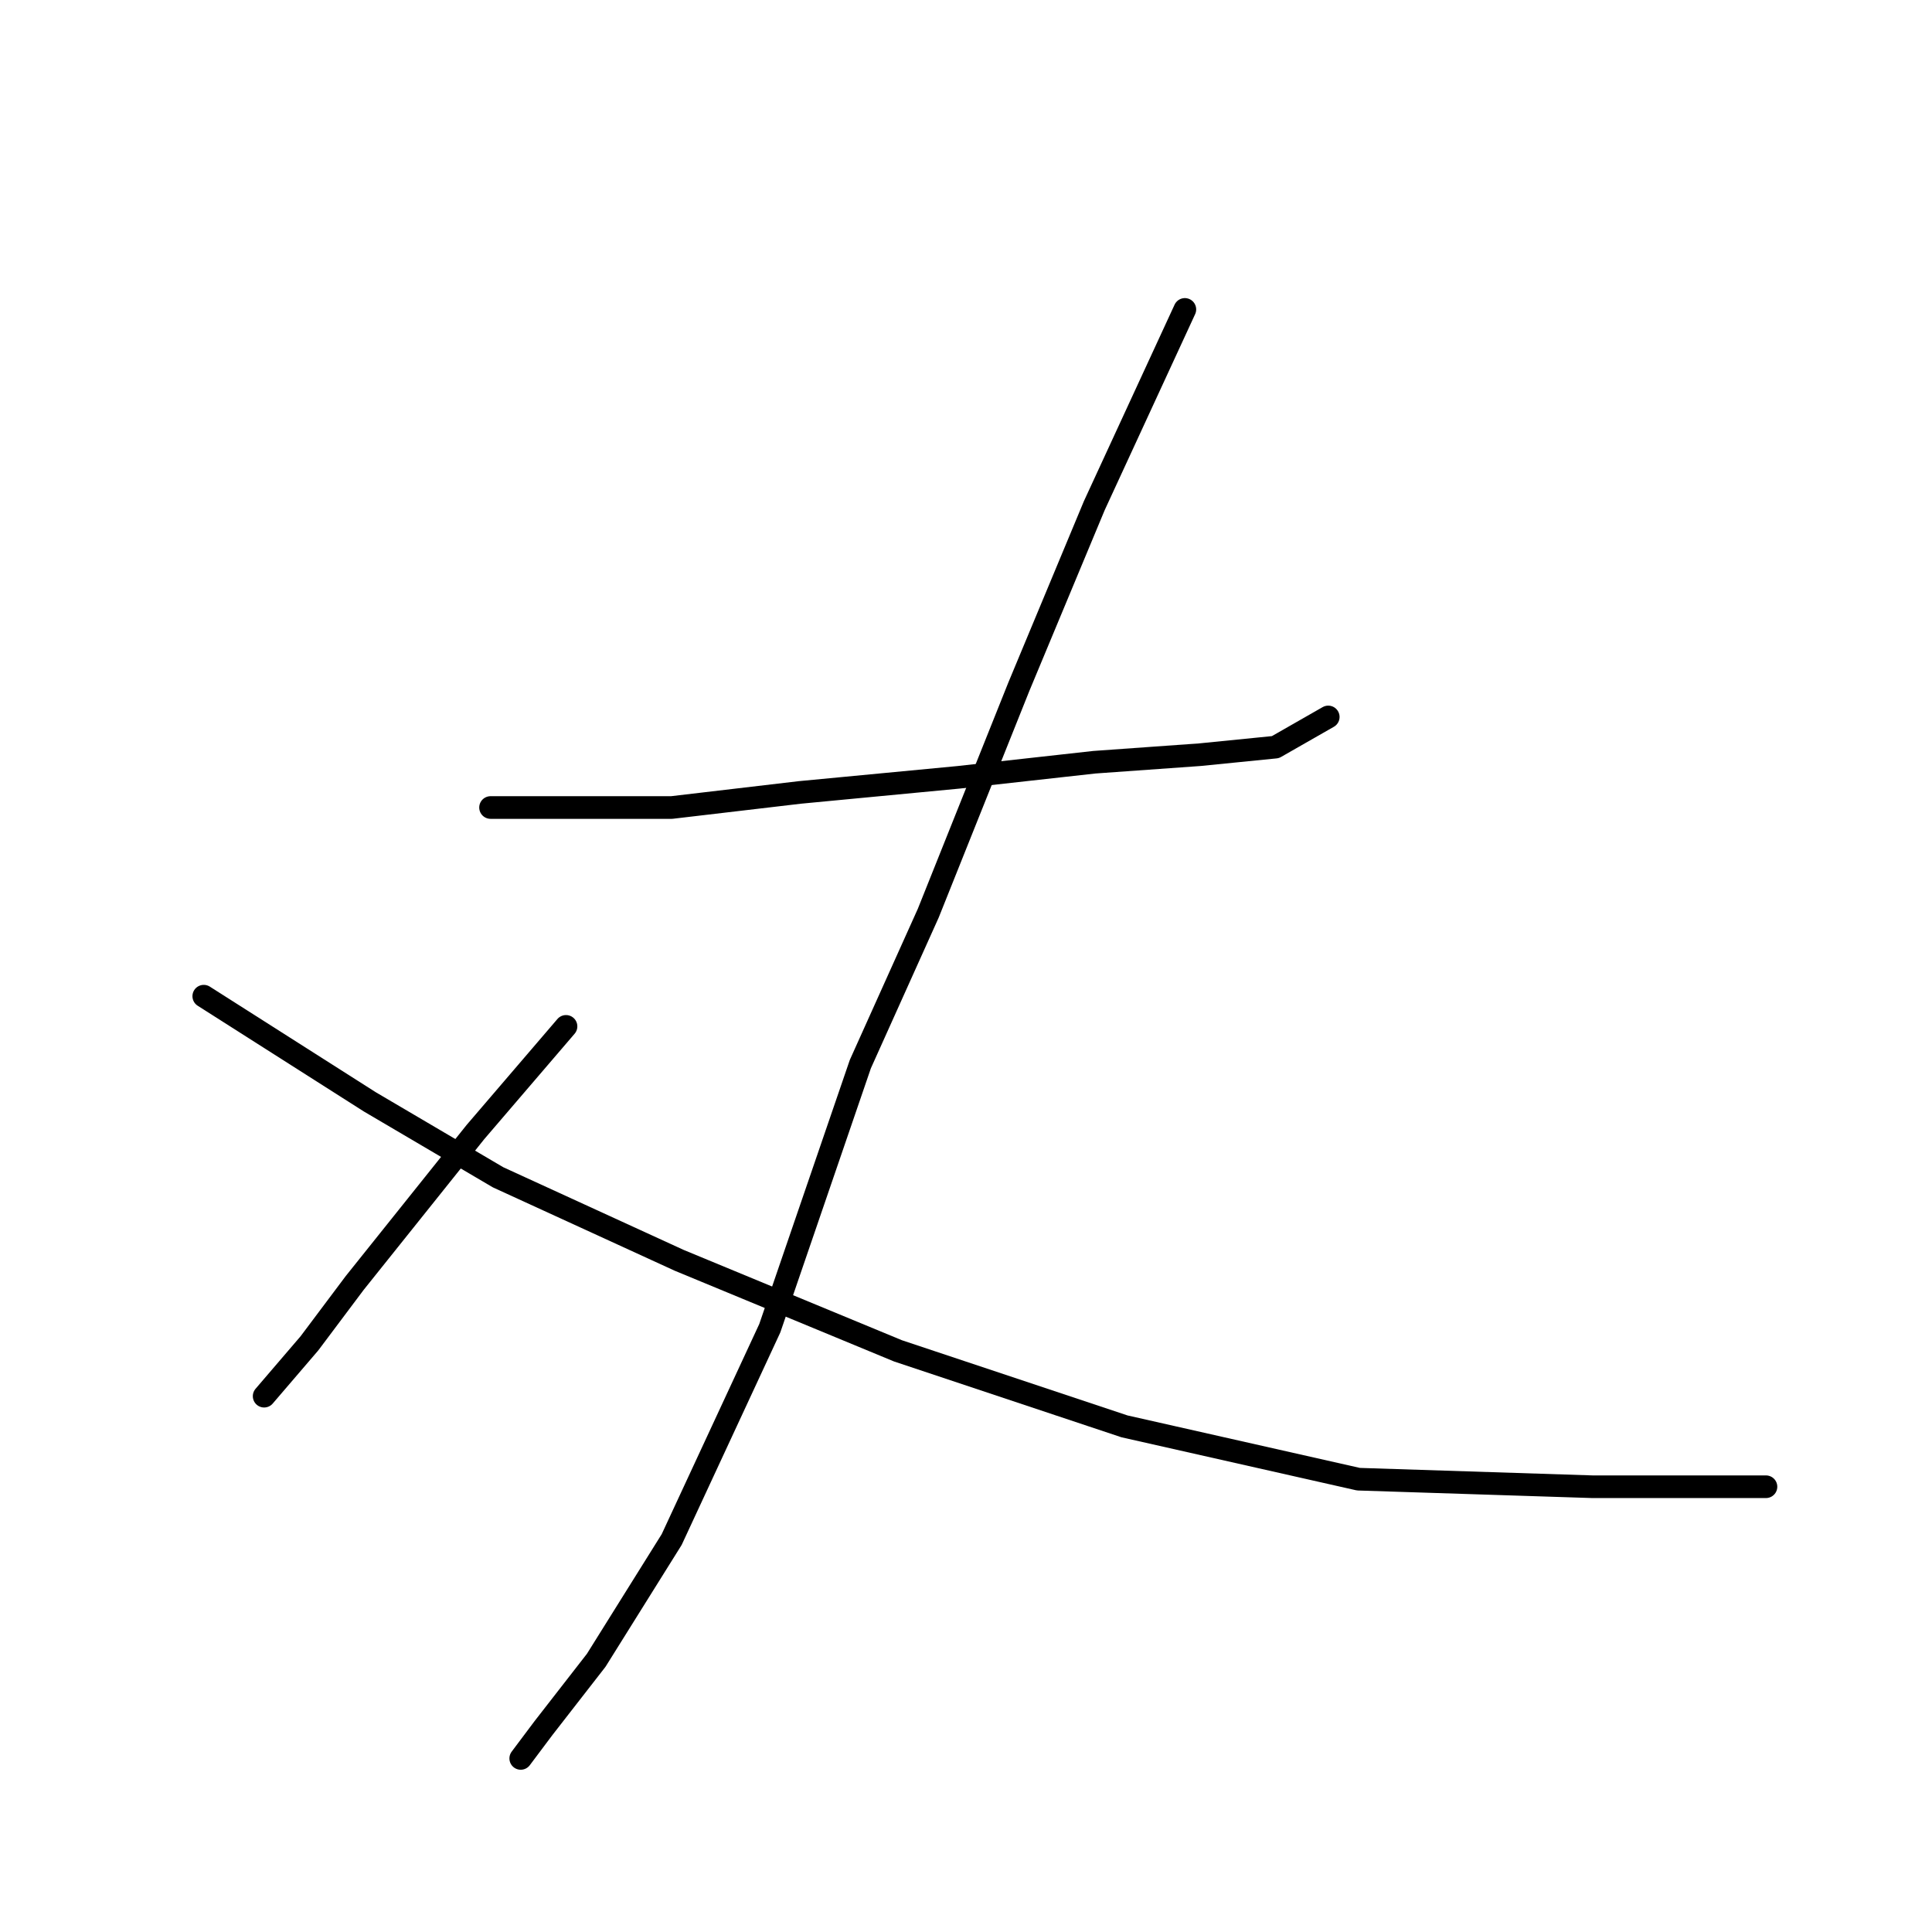 <?xml version="1.0" standalone="no"?>
    <svg width="256" height="256" xmlns="http://www.w3.org/2000/svg" version="1.1">
    <polyline stroke="black" stroke-width="3" stroke-linecap="round" fill="transparent" stroke-linejoin="round" points="65 107 77 107 89 107 106 105 127 103 145 101 159 100 169 99 176 95 176 95 " />
        <polyline stroke="black" stroke-width="3" stroke-linecap="round" fill="transparent" stroke-linejoin="round" points="157 41 151 54 145 67 135 91 123 121 114 141 102 176 89 204 79 220 72 229 69 233 69 233 " />
        <polyline stroke="black" stroke-width="3" stroke-linecap="round" fill="transparent" stroke-linejoin="round" points="75 136 69 143 63 150 55 160 47 170 41 178 35 185 35 185 " />
        <polyline stroke="black" stroke-width="3" stroke-linecap="round" fill="transparent" stroke-linejoin="round" points="27 132 38 139 49 146 66 156 90 167 119 179 149 189 180 196 211 197 234 197 234 197 " />
        </svg>